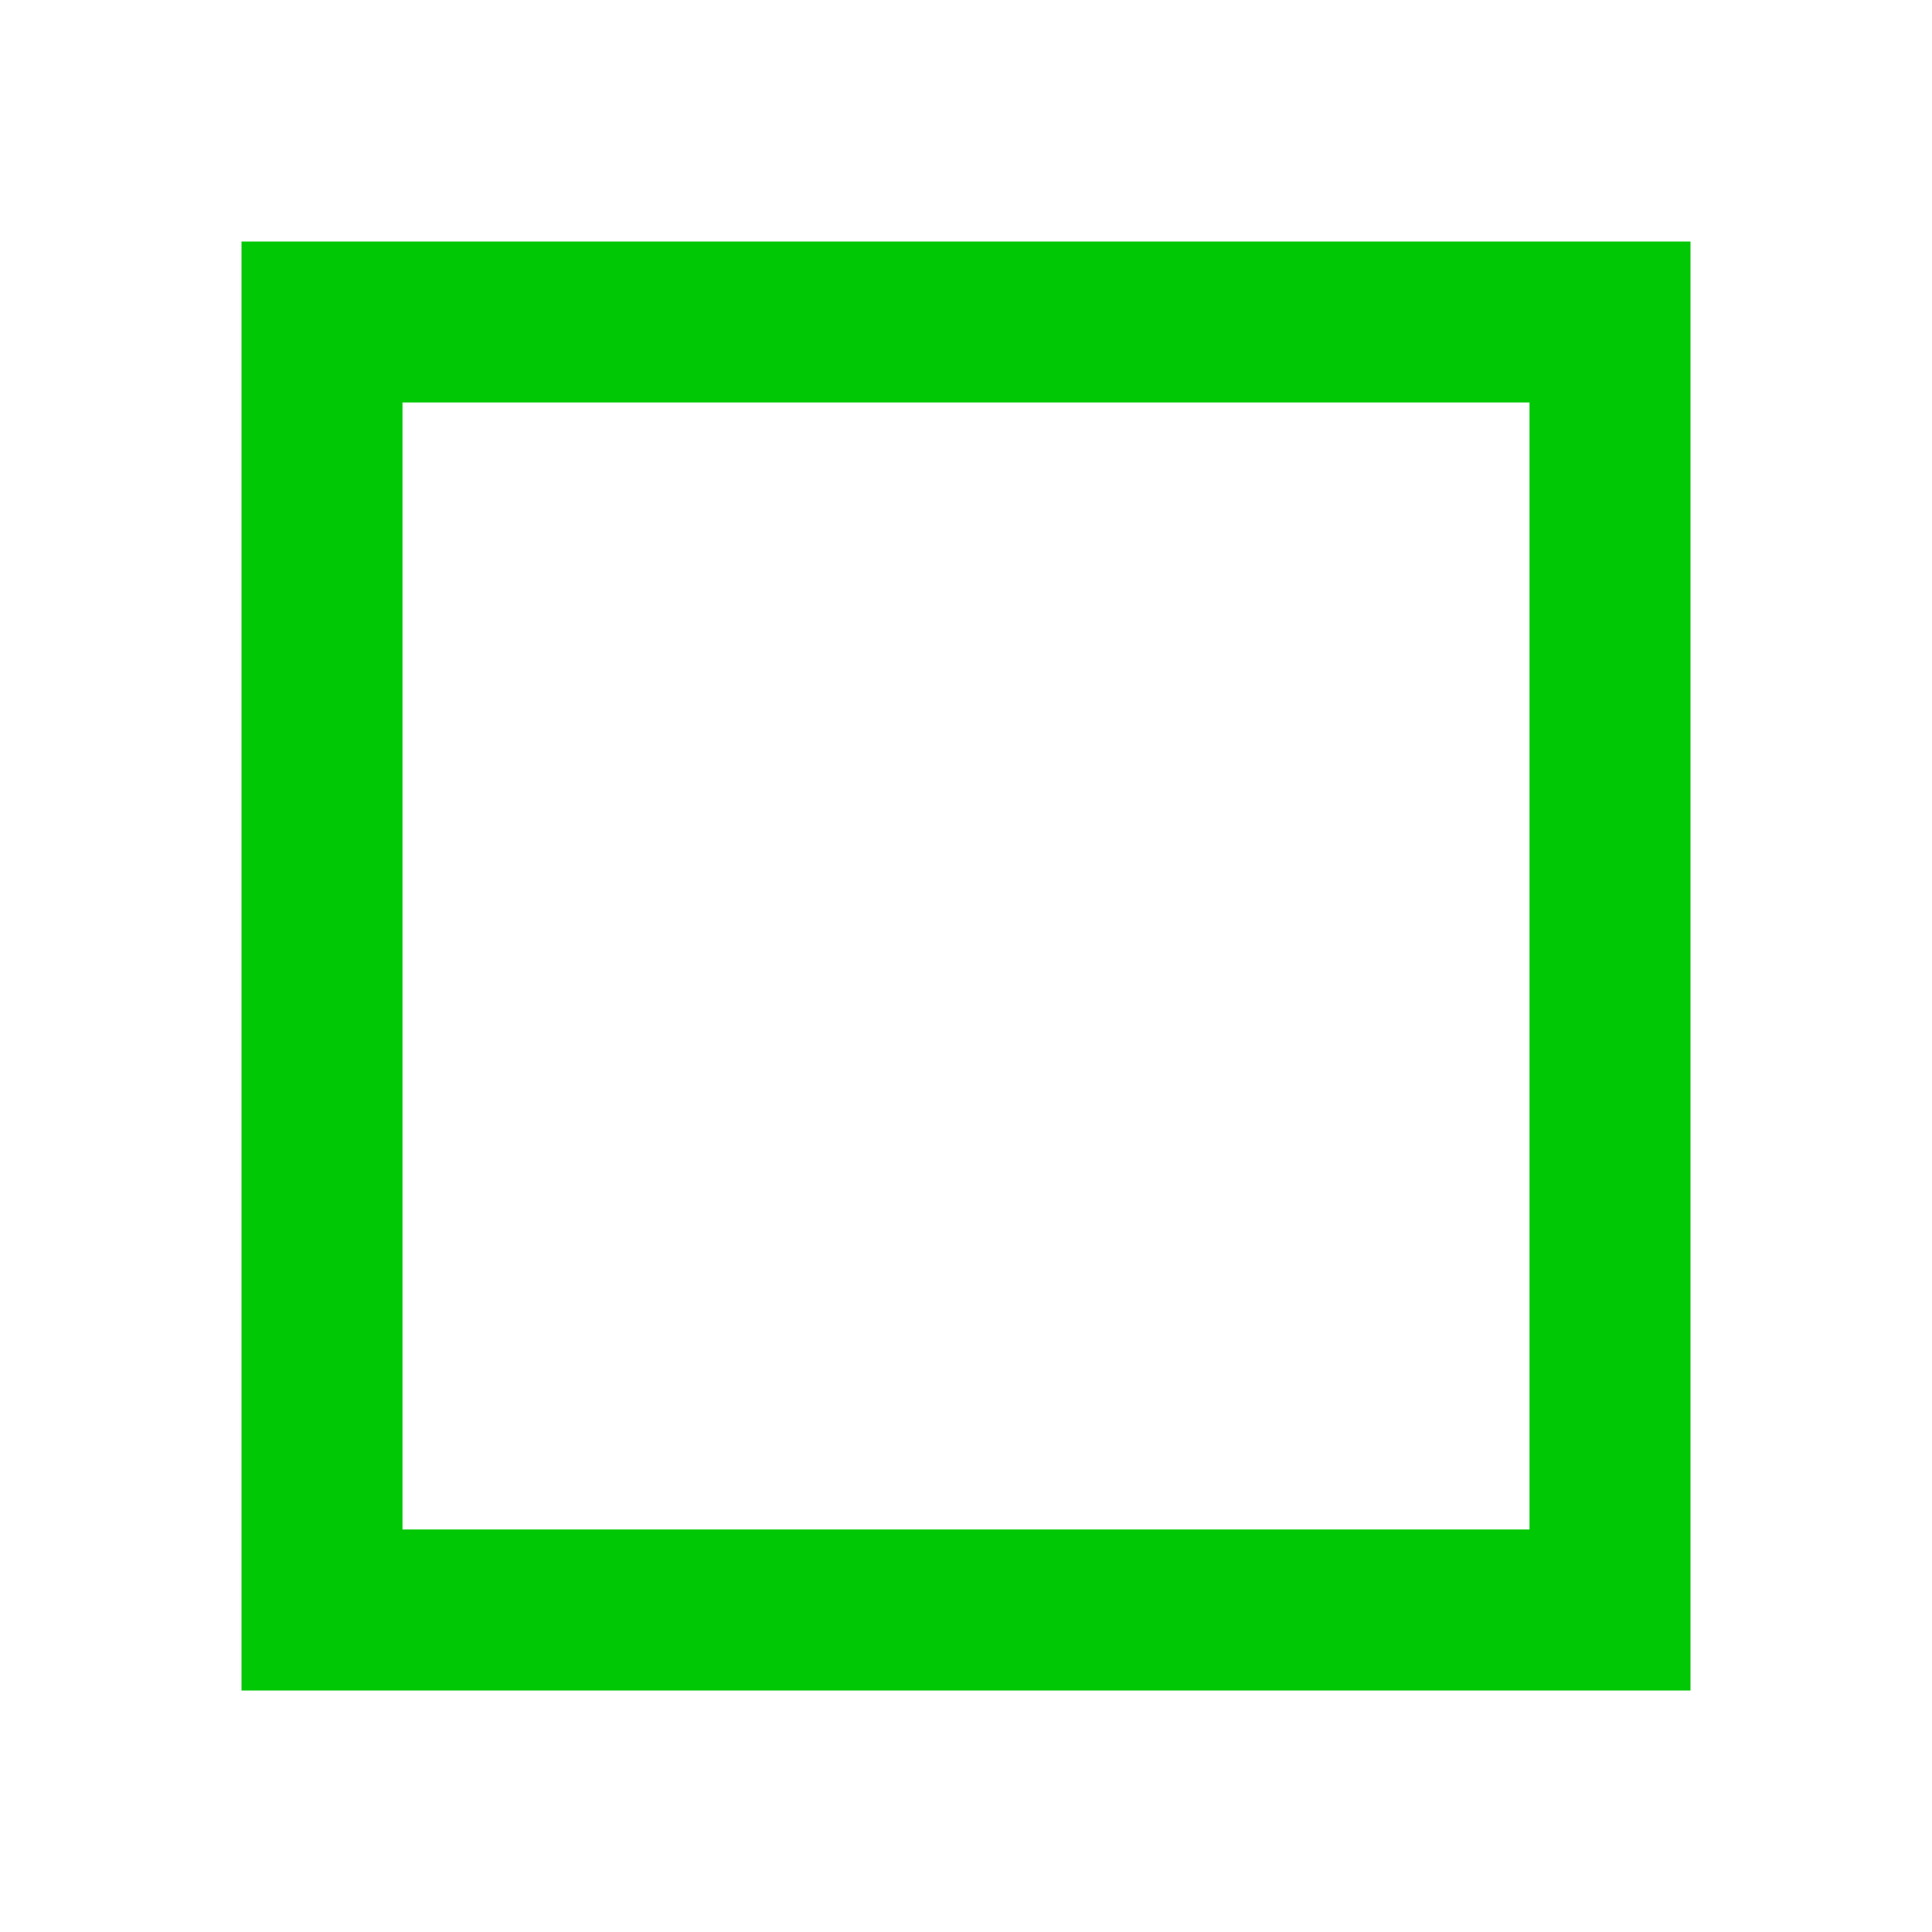 <svg fill="#00C805" height="24" role="img" viewBox="0 0 24 24" width="24" xmlns="http://www.w3.org/2000/svg"><path clip-rule="evenodd" d="M19 5H5v14h14V5ZM3 3v18h18V3H3Z" fill-rule="evenodd"></path></svg>
